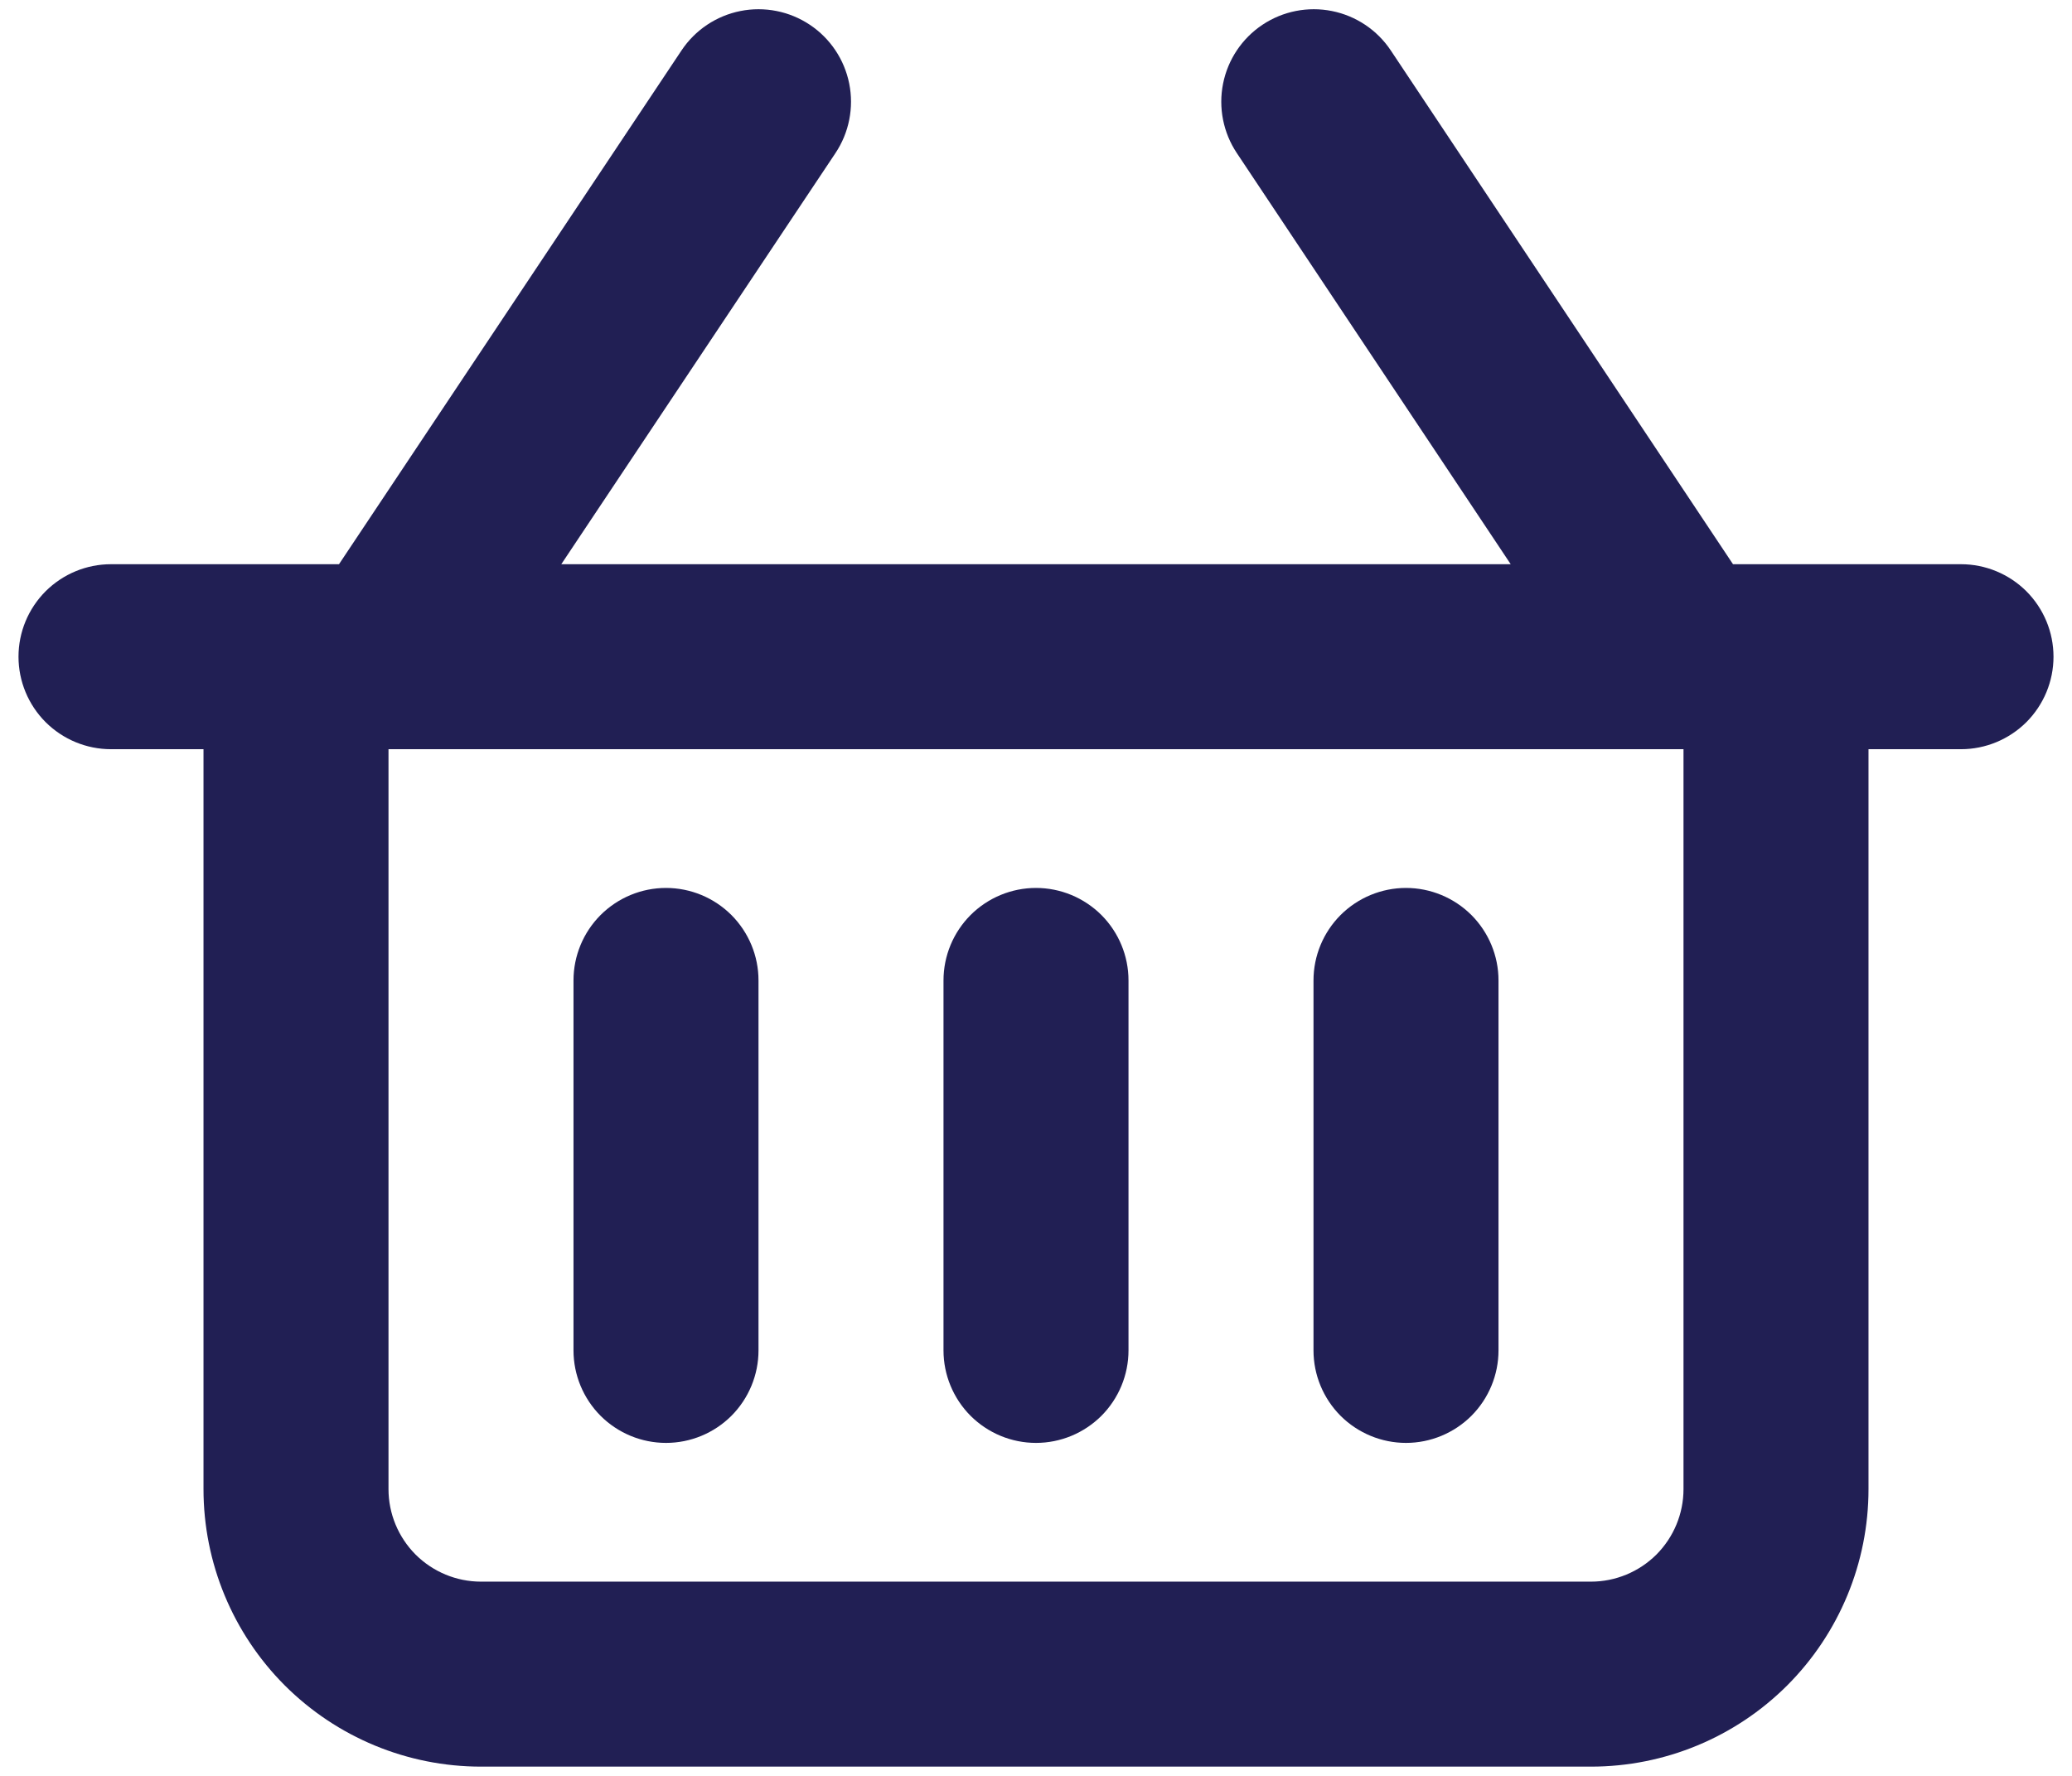 <svg width="28" height="24" viewBox="0 0 28 24" fill="none" xmlns="http://www.w3.org/2000/svg">
<path d="M26.5 7.625H23.419L18.794 0.681C18.61 0.405 18.324 0.214 17.999 0.149C17.673 0.084 17.336 0.151 17.06 0.335C16.784 0.519 16.593 0.805 16.528 1.13C16.463 1.455 16.53 1.793 16.714 2.069L20.415 7.625H7.585L11.29 2.069C11.474 1.793 11.541 1.455 11.476 1.13C11.411 0.805 11.22 0.519 10.944 0.335C10.668 0.151 10.33 0.084 10.005 0.149C9.68 0.214 9.394 0.405 9.21 0.681L4.581 7.625H1.5C1.168 7.625 0.851 7.757 0.616 7.991C0.382 8.226 0.25 8.543 0.25 8.875C0.25 9.207 0.382 9.524 0.616 9.759C0.851 9.993 1.168 10.125 1.5 10.125H2.75V20.125C2.75 21.12 3.145 22.073 3.848 22.777C4.552 23.48 5.505 23.875 6.5 23.875H21.5C22.495 23.875 23.448 23.48 24.152 22.777C24.855 22.073 25.25 21.12 25.25 20.125V10.125H26.5C26.831 10.125 27.149 9.993 27.384 9.759C27.618 9.524 27.75 9.207 27.75 8.875C27.75 8.543 27.618 8.226 27.384 7.991C27.149 7.757 26.831 7.625 26.5 7.625ZM22.75 20.125C22.75 20.456 22.618 20.774 22.384 21.009C22.149 21.243 21.831 21.375 21.5 21.375H6.5C6.168 21.375 5.851 21.243 5.616 21.009C5.382 20.774 5.25 20.456 5.25 20.125V10.125H22.75V20.125ZM7.75 18.25V13.25C7.75 12.918 7.882 12.601 8.116 12.366C8.351 12.132 8.668 12 9 12C9.332 12 9.649 12.132 9.884 12.366C10.118 12.601 10.25 12.918 10.25 13.25V18.25C10.25 18.581 10.118 18.899 9.884 19.134C9.649 19.368 9.332 19.5 9 19.5C8.668 19.5 8.351 19.368 8.116 19.134C7.882 18.899 7.75 18.581 7.75 18.25ZM12.75 18.25V13.25C12.75 12.918 12.882 12.601 13.116 12.366C13.351 12.132 13.668 12 14 12C14.332 12 14.649 12.132 14.884 12.366C15.118 12.601 15.25 12.918 15.25 13.25V18.25C15.25 18.581 15.118 18.899 14.884 19.134C14.649 19.368 14.332 19.5 14 19.5C13.668 19.5 13.351 19.368 13.116 19.134C12.882 18.899 12.75 18.581 12.75 18.25ZM17.75 18.25V13.25C17.75 12.918 17.882 12.601 18.116 12.366C18.351 12.132 18.669 12 19 12C19.331 12 19.649 12.132 19.884 12.366C20.118 12.601 20.25 12.918 20.25 13.25V18.25C20.25 18.581 20.118 18.899 19.884 19.134C19.649 19.368 19.331 19.5 19 19.5C18.669 19.5 18.351 19.368 18.116 19.134C17.882 18.899 17.75 18.581 17.75 18.25Z" fill="#211F54"/>
</svg>
